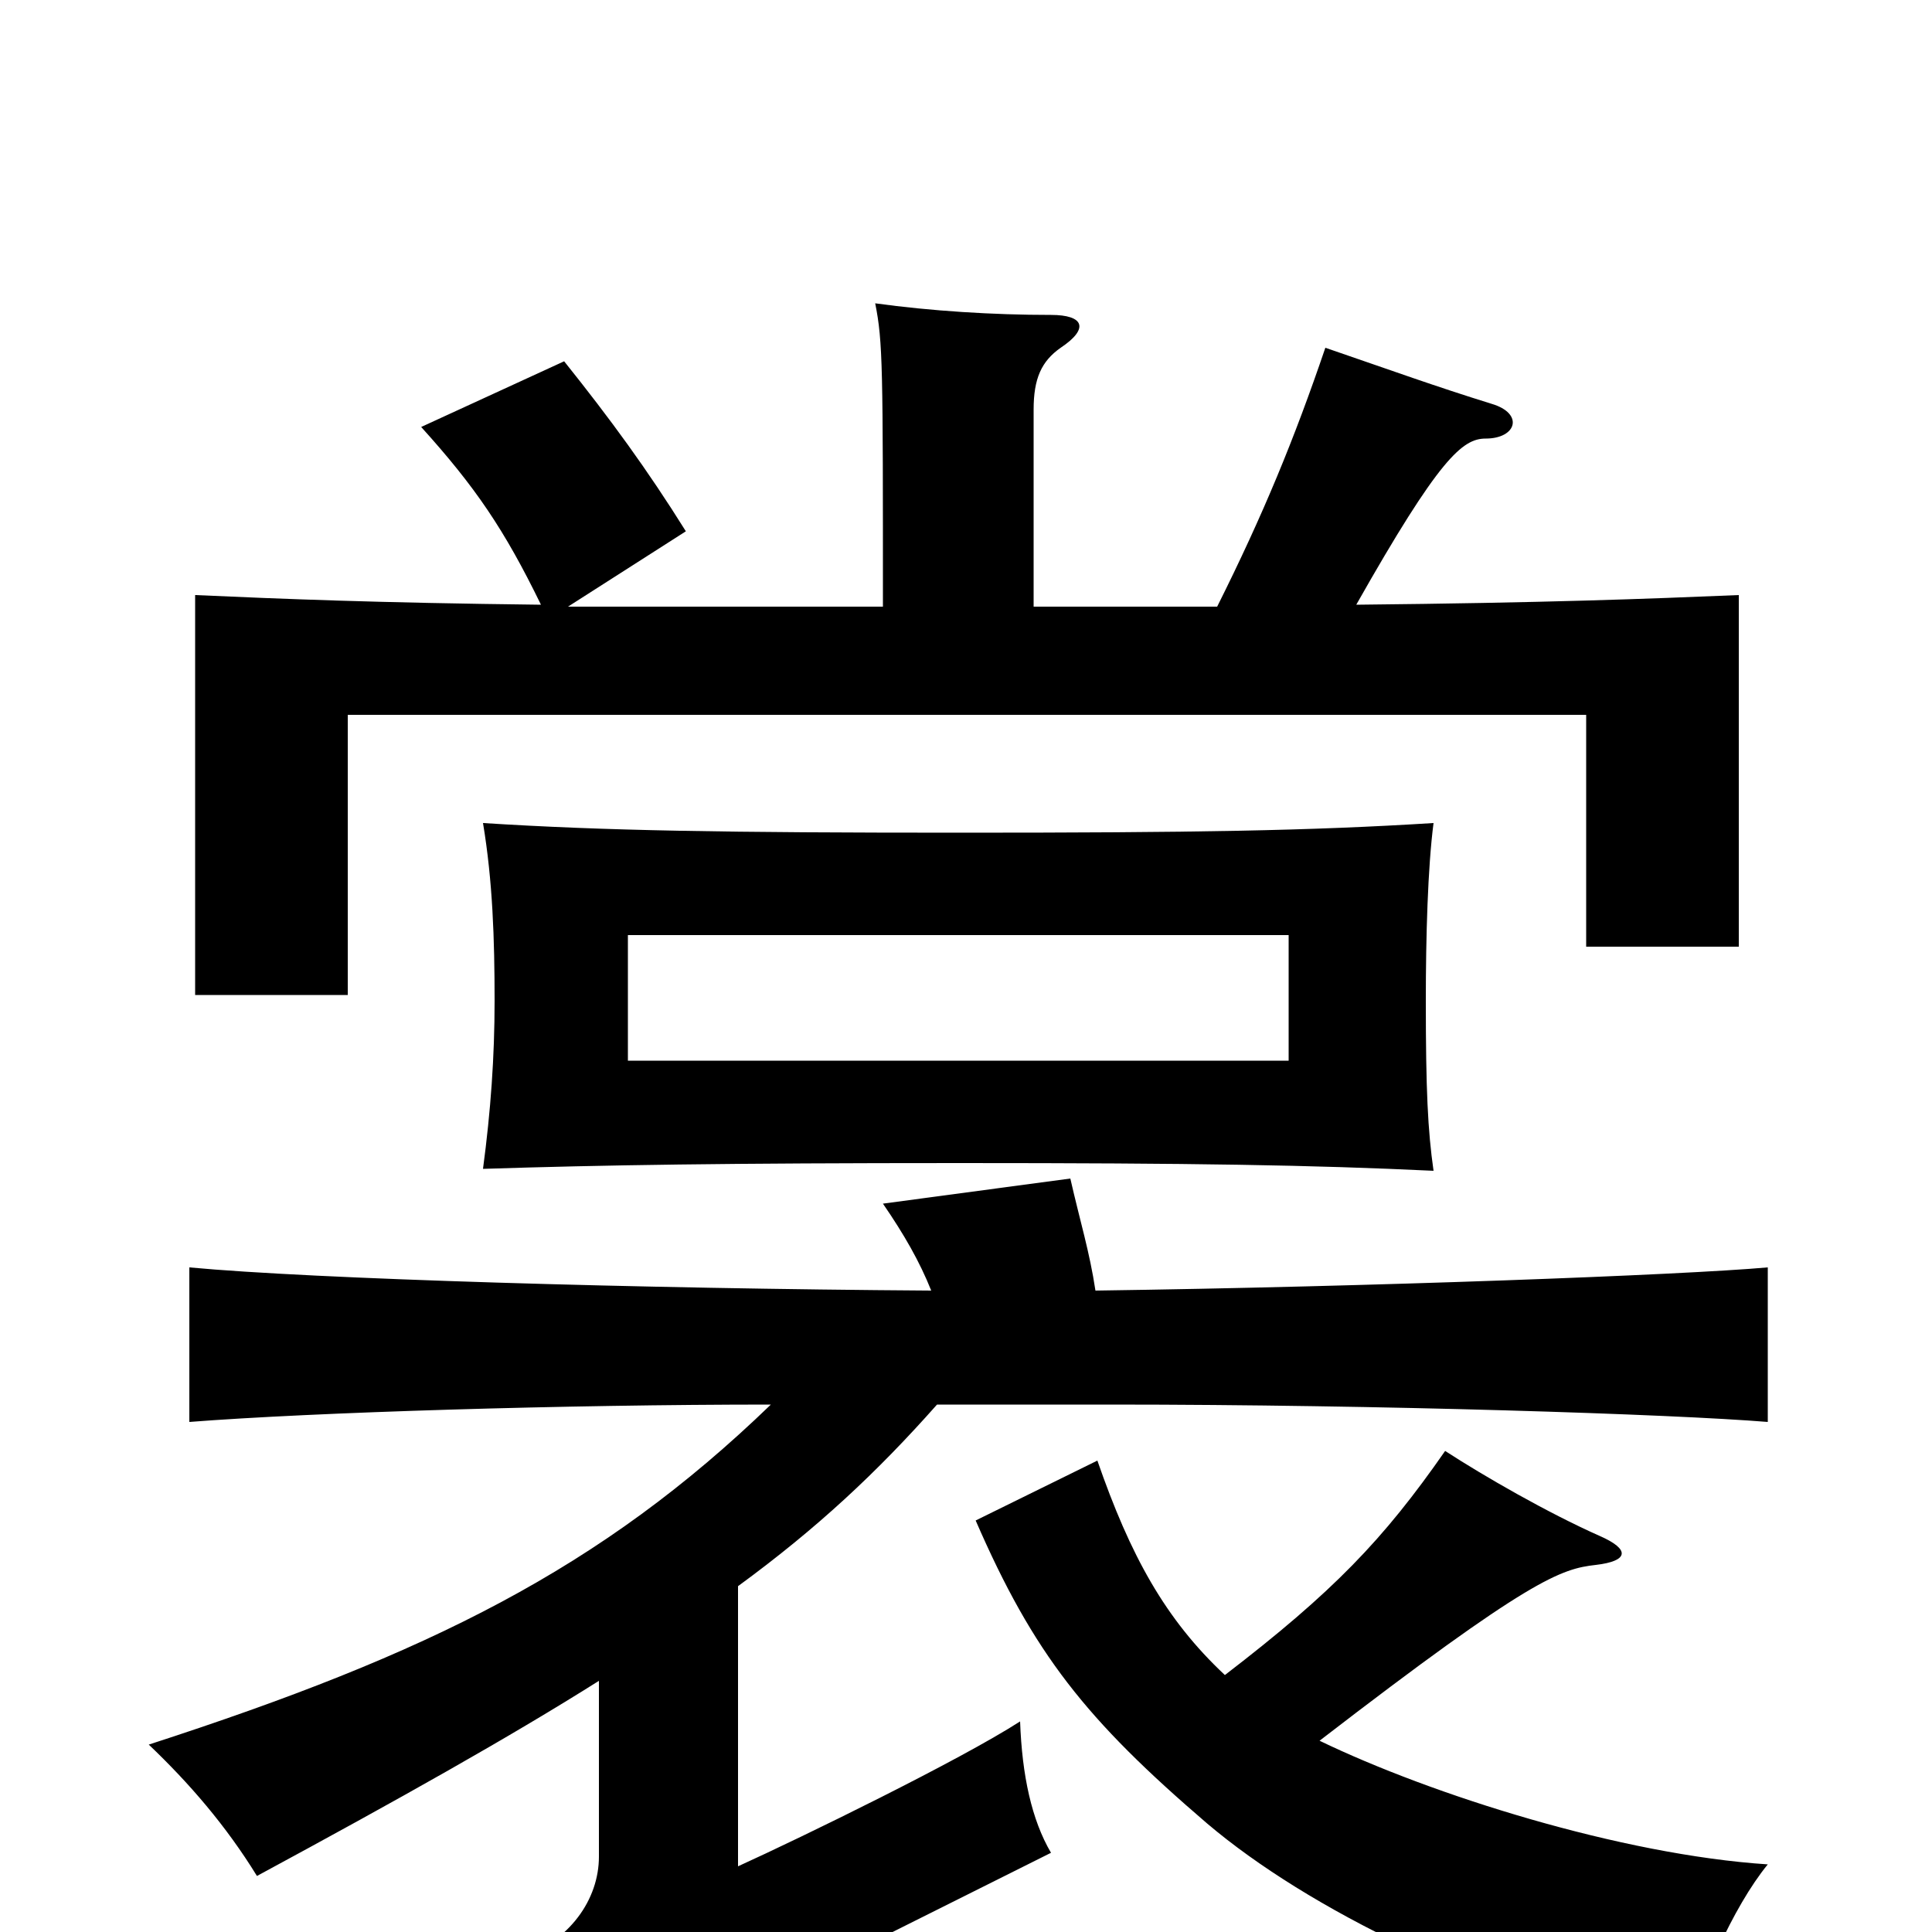 <svg xmlns="http://www.w3.org/2000/svg" viewBox="0 -1000 1000 1000">
	<path fill="#000000" d="M325 -516H667V-451H325ZM497 -569C376 -569 313 -570 250 -574C255 -544 256 -514 256 -482C256 -453 254 -425 250 -395C312 -397 376 -398 497 -398C618 -398 679 -397 742 -394C739 -415 738 -436 738 -482C738 -515 739 -551 742 -574C678 -570 618 -569 497 -569ZM683 -99C792 -183 808 -188 826 -190C843 -192 844 -198 828 -205C801 -217 768 -236 748 -249C716 -203 690 -176 634 -133C603 -162 585 -195 568 -244L505 -213C535 -144 562 -110 625 -56C677 -12 766 32 871 59C879 28 897 -13 915 -35C839 -40 741 -71 683 -99ZM482 -332C331 -333 162 -338 98 -344V-264C162 -269 293 -273 399 -273C311 -188 222 -144 77 -97C98 -77 117 -55 133 -29C207 -69 264 -101 310 -130V-39C310 -17 295 5 268 14C283 34 299 64 308 84C324 71 338 62 388 37L544 -41C534 -58 529 -81 528 -109C497 -89 415 -49 382 -34V-179C423 -209 454 -238 485 -273H575C715 -273 866 -268 915 -264V-344C870 -340 710 -334 567 -332C564 -352 559 -368 554 -390L457 -377C468 -361 476 -347 482 -332ZM457 -686H294L355 -725C335 -757 316 -783 292 -813L218 -779C246 -748 261 -726 280 -687C194 -688 146 -690 101 -692V-485H180V-630H821V-510H900V-692C852 -690 800 -688 702 -687C745 -763 757 -773 769 -773C785 -773 789 -786 772 -791C743 -800 721 -808 686 -820C670 -773 654 -734 630 -686H535V-788C535 -804 539 -813 549 -820C564 -830 561 -837 544 -837C514 -837 482 -839 453 -843C457 -823 457 -810 457 -686Z"/>
</svg>